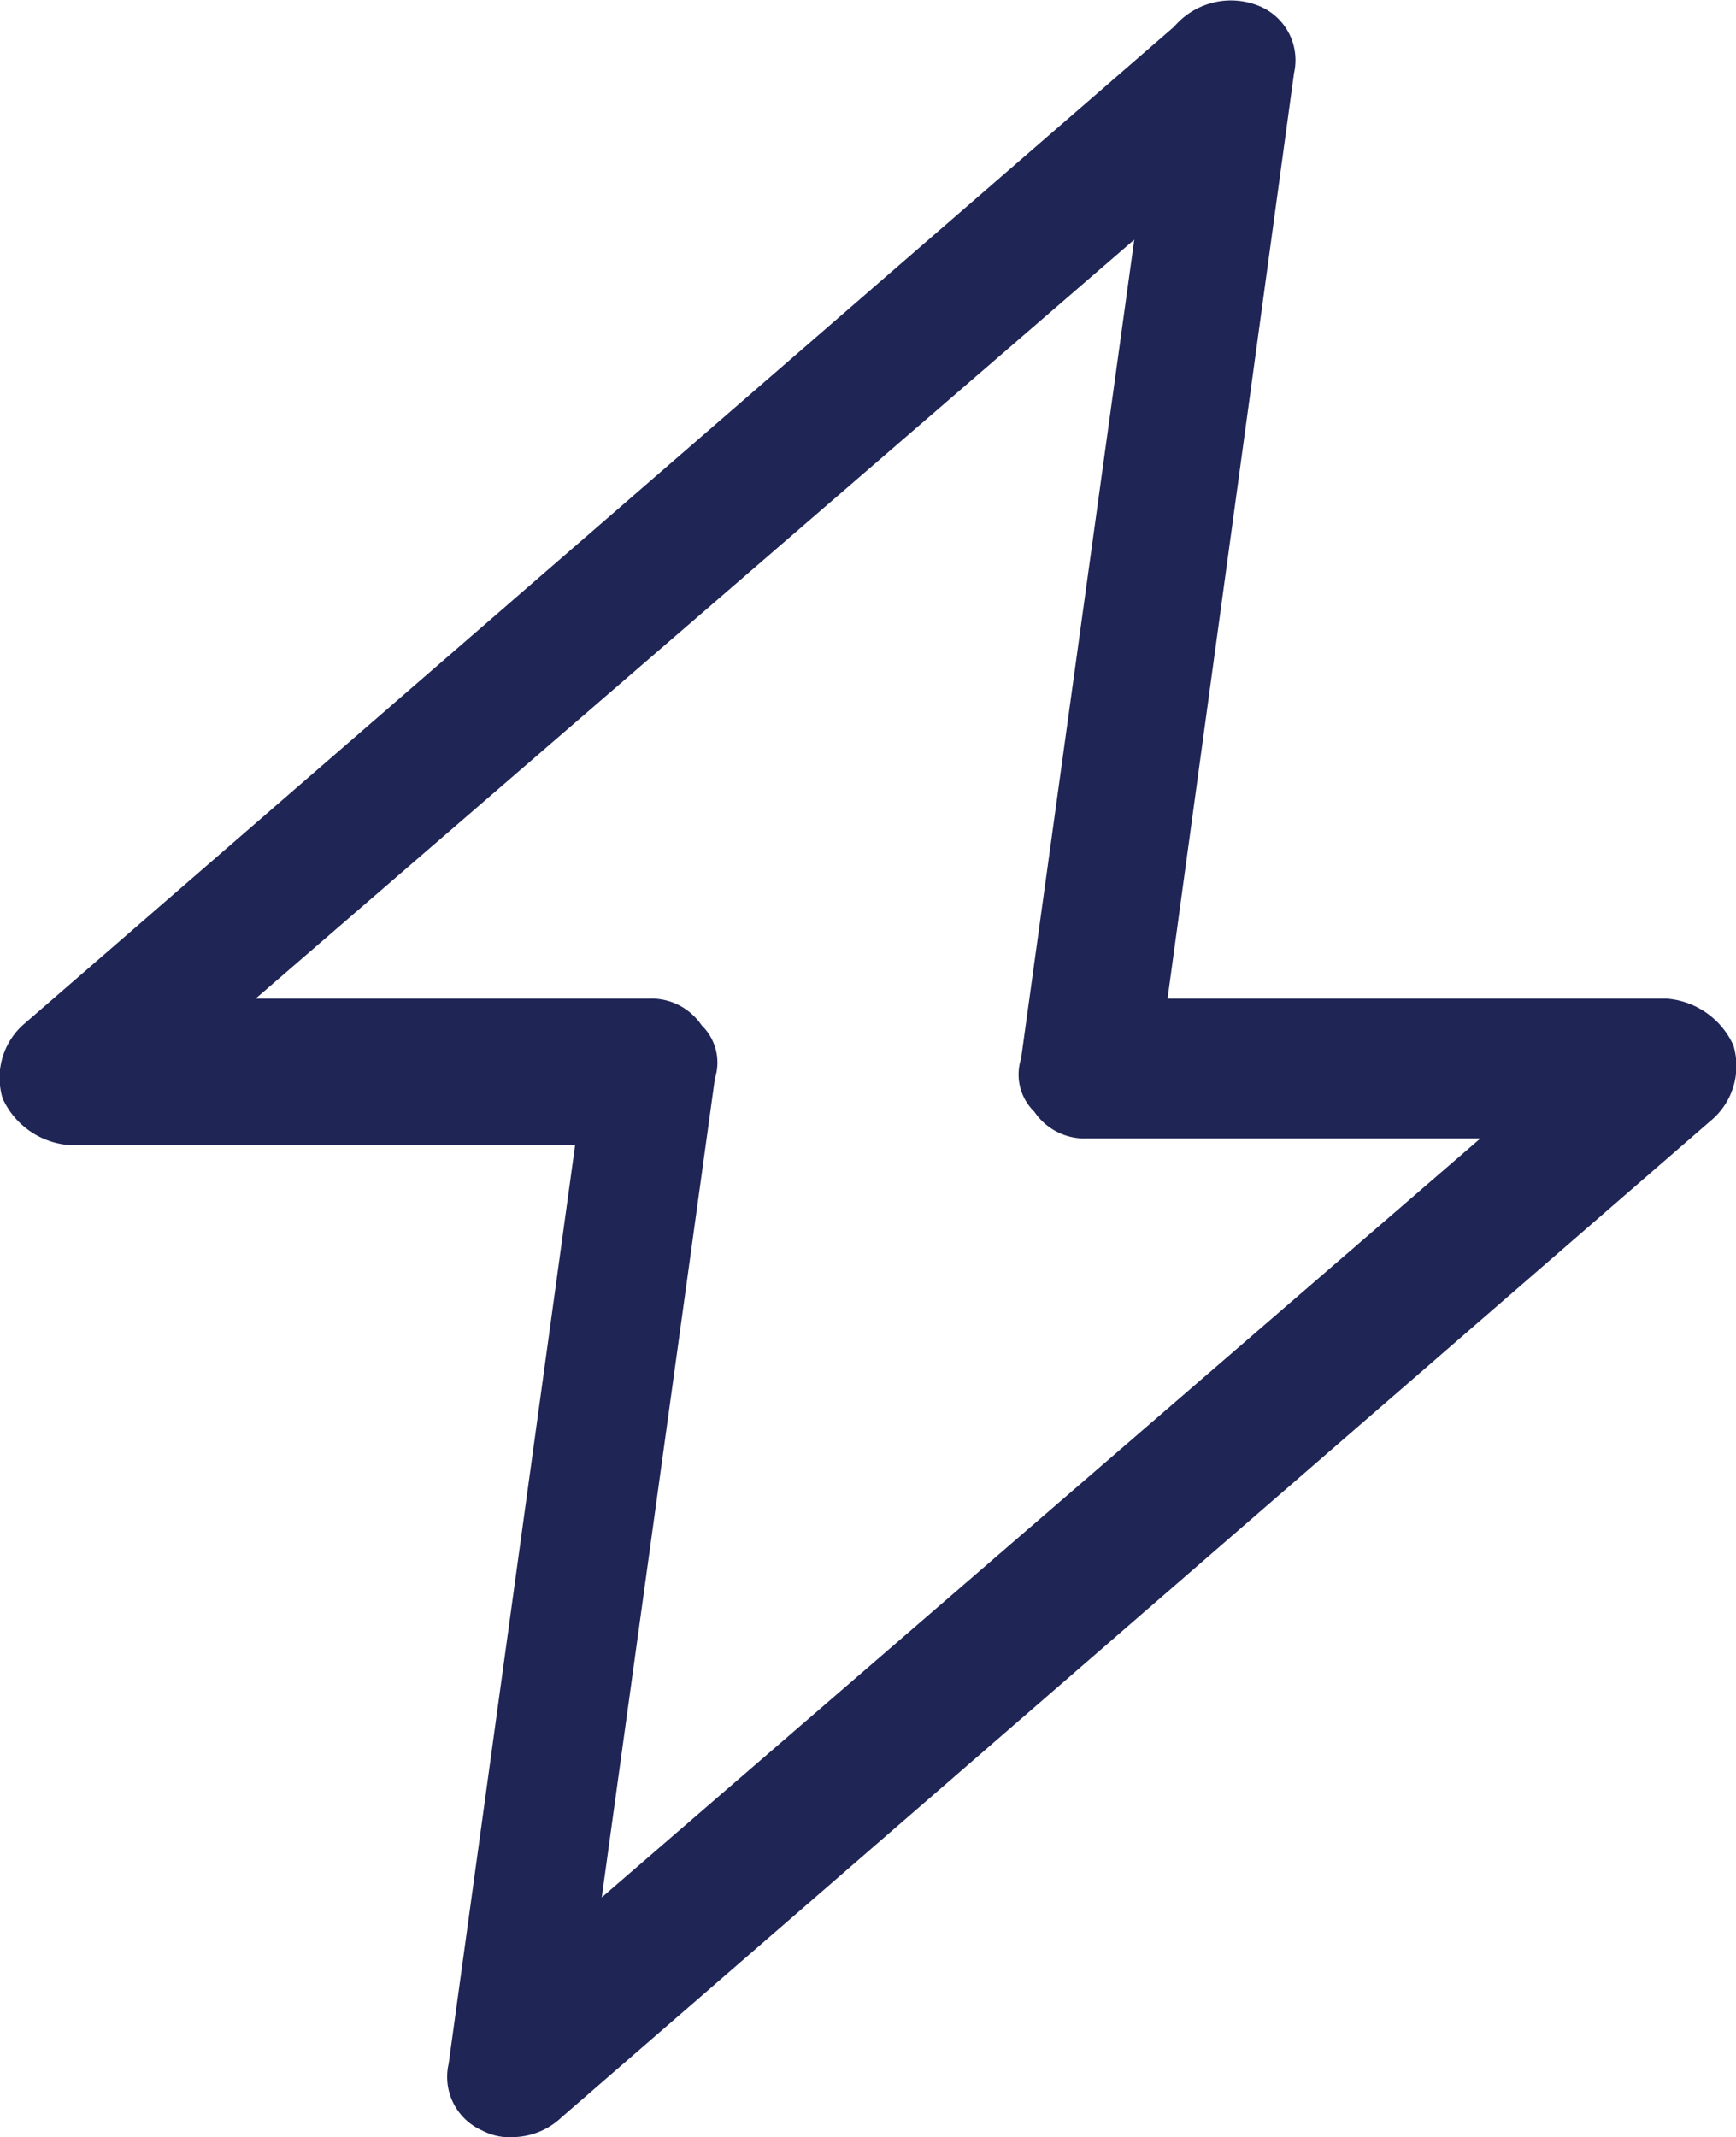 <svg id="e93bb810-9d7e-4fbb-9ba1-c5b3cfcb64d3" data-name="Layer 1" xmlns="http://www.w3.org/2000/svg" viewBox="0 0 26.08 32.1"><title>energy</title><path id="f05b02e0-4006-41a7-b704-44f15c32cdbe" data-name="Fill-1" d="M6.8,15h5.9a.91.91,0,0,1,.8.4.78.78,0,0,1,.2.8L12,28.5,25.2,17.1H19.3a.91.91,0,0,1-.8-.4.78.78,0,0,1-.2-.8L20,3.6Zm3.9,17.1a.9.9,0,0,1-.5-.1.88.88,0,0,1-.5-1l1.9-13.8H4a1.2,1.2,0,0,1-1-.7,1.07,1.07,0,0,1,.3-1.1L20.6.4A1.12,1.12,0,0,1,21.9.1a.88.88,0,0,1,.5,1L20.5,15H28a1.2,1.2,0,0,1,1,.7,1.07,1.07,0,0,1-.3,1.1l-17.3,15a1.08,1.08,0,0,1-.7.3Z" transform="translate(-2.96 0)" fill="#1f2555" fill-rule="evenodd"/></svg>